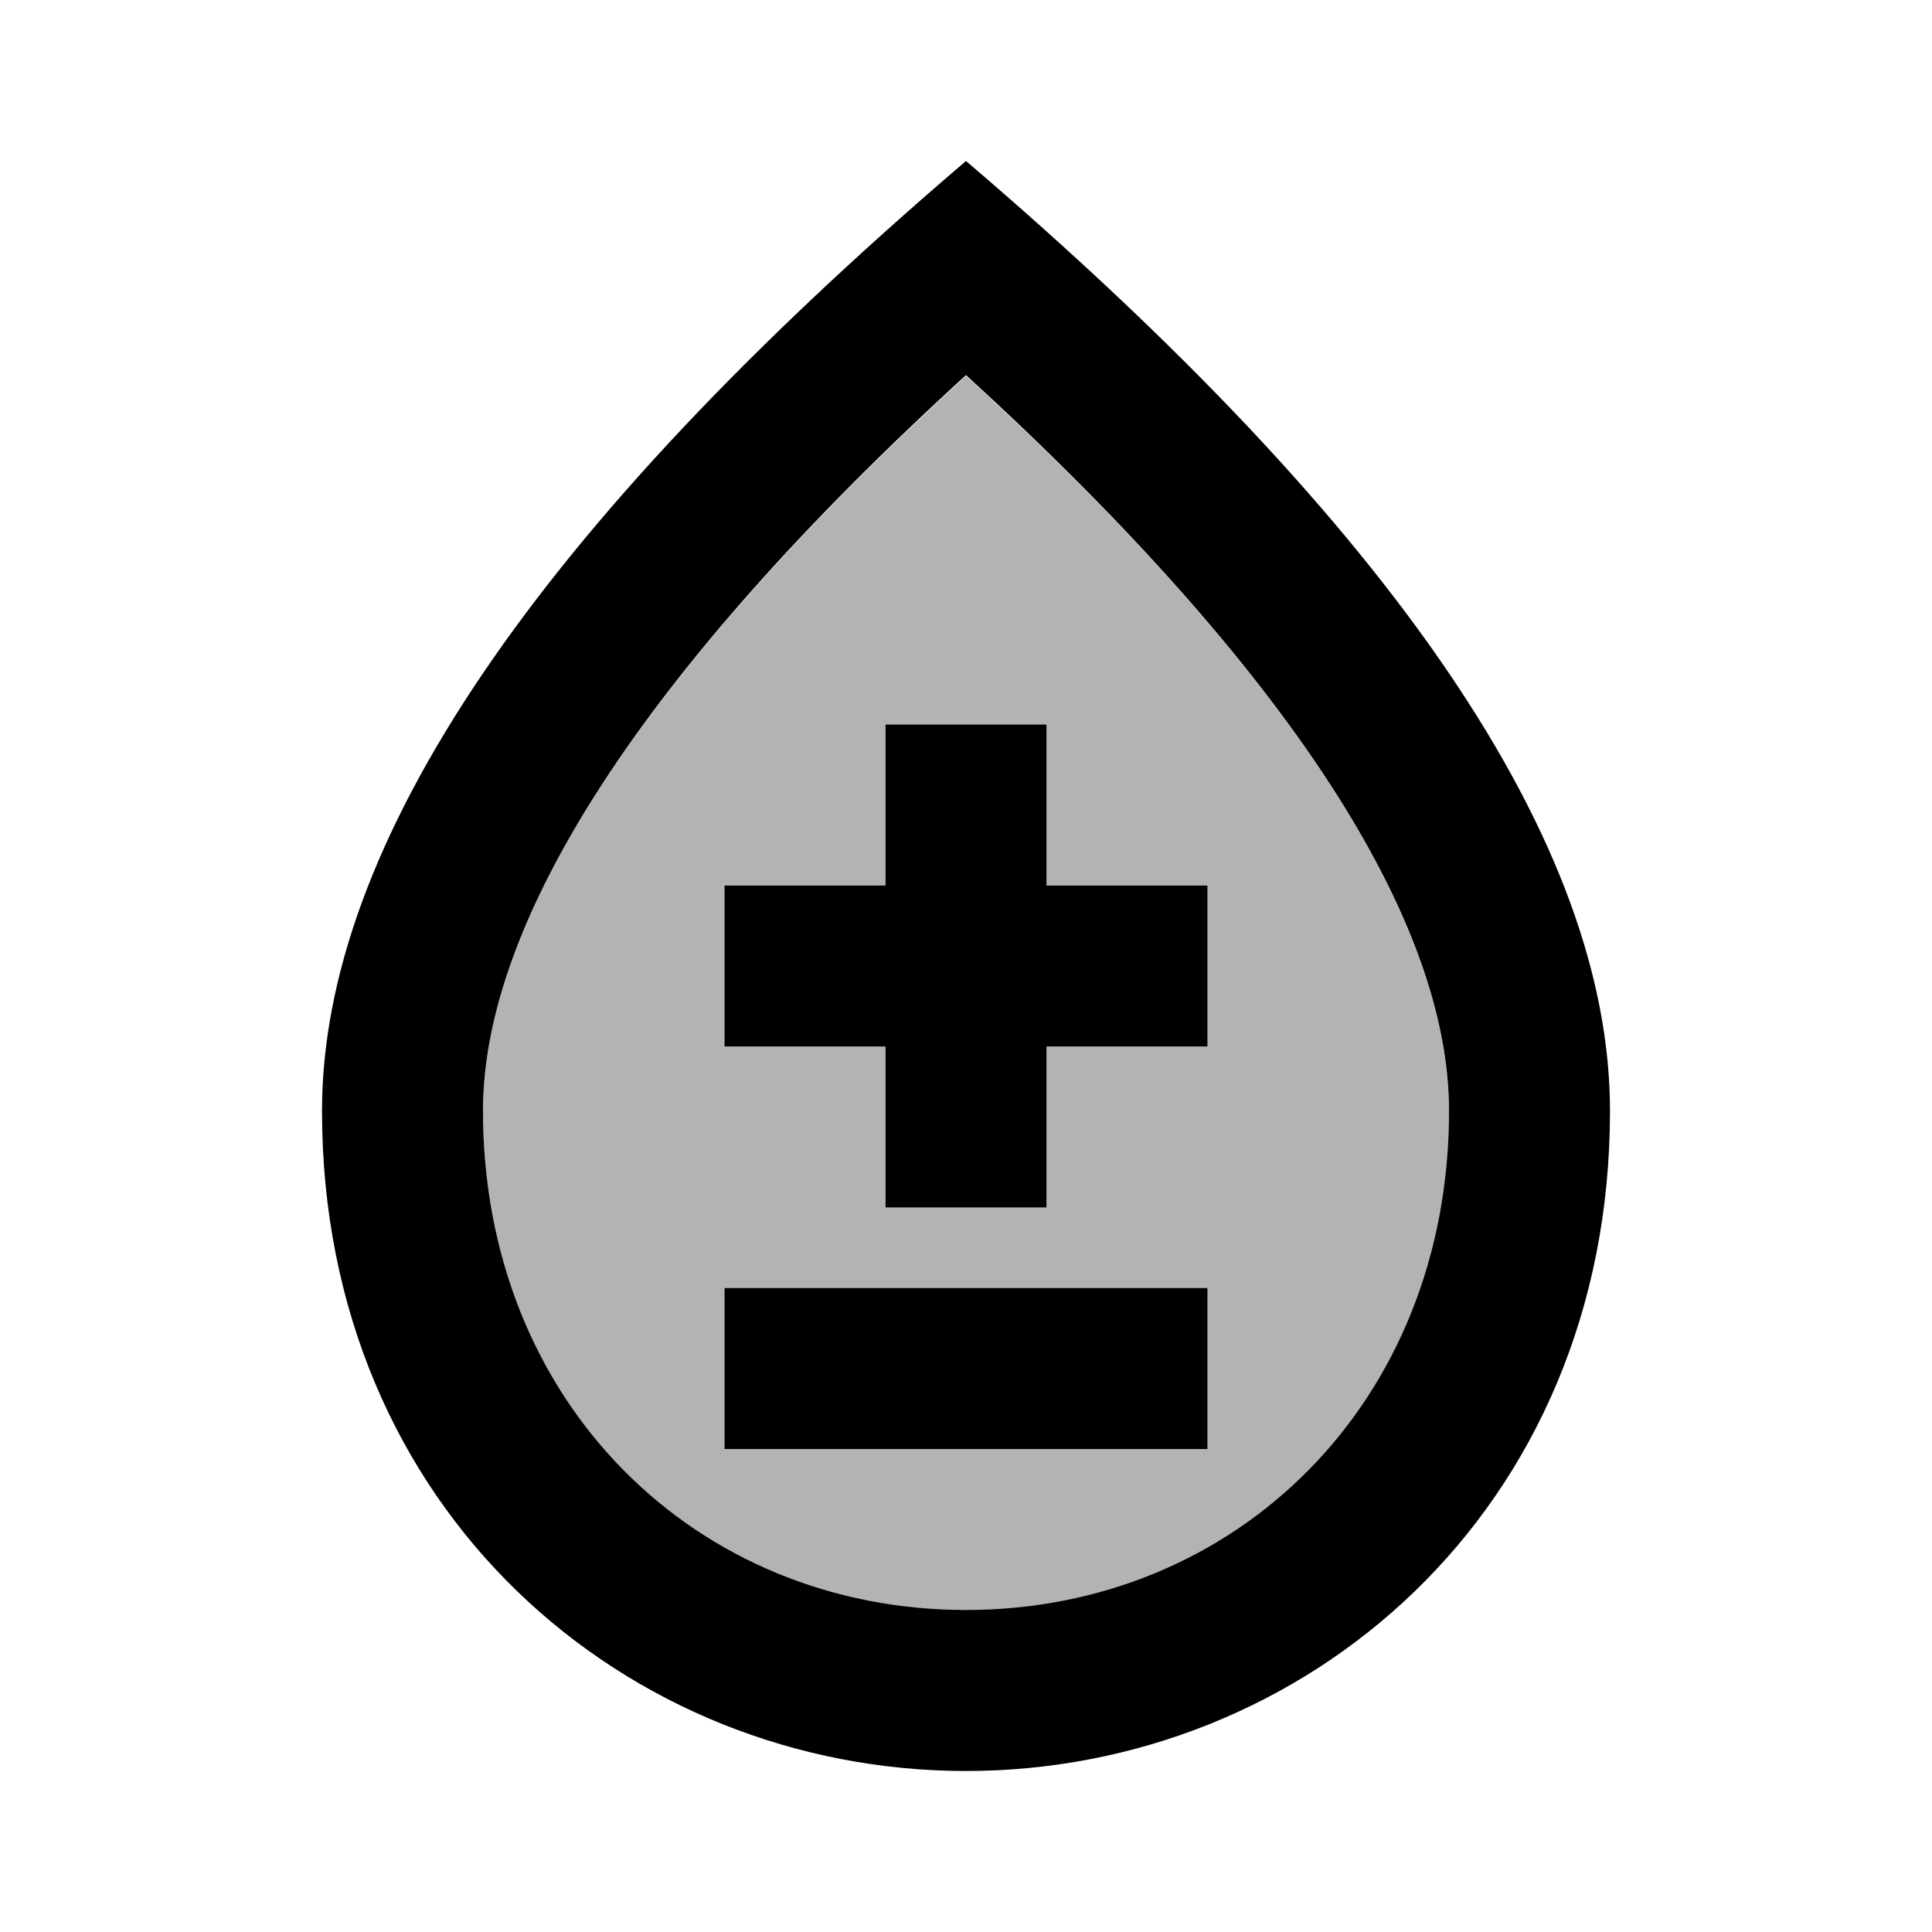 <svg xmlns="http://www.w3.org/2000/svg" width="24" height="24">
  <path fill="none" d="M0 0h24v24H0V0z"/>
  <path d="M12 4.67c-4.05 3.7-6 6.79-6 9.14 0 3.63 2.65 6.2 6 6.2s6-2.57 6-6.2C18 11.46 16.05 8.36 12 4.67zM15 18H9v-2h6V18zM15 13h-2v2h-2v-2H9v-2h2V9h2v2h2V13z" opacity=".3"/>
  <path d="M9 16H15V18H9z"/>
  <path d="M13 9 11 9 11 11 9 11 9 13 11 13 11 15 13 15 13 13 15 13 15 11 13 11z"/>
  <path d="M12 2c-5.33 4.55-8 8.48-8 11.8 0 4.98 3.8 8.2 8 8.2s8-3.22 8-8.2C20 10.48 17.33 6.55 12 2zM12 20c-3.35 0-6-2.57-6-6.2 0-2.34 1.95-5.44 6-9.14 4.05 3.7 6 6.79 6 9.14C18 17.43 15.35 20 12 20z"/>
</svg>
